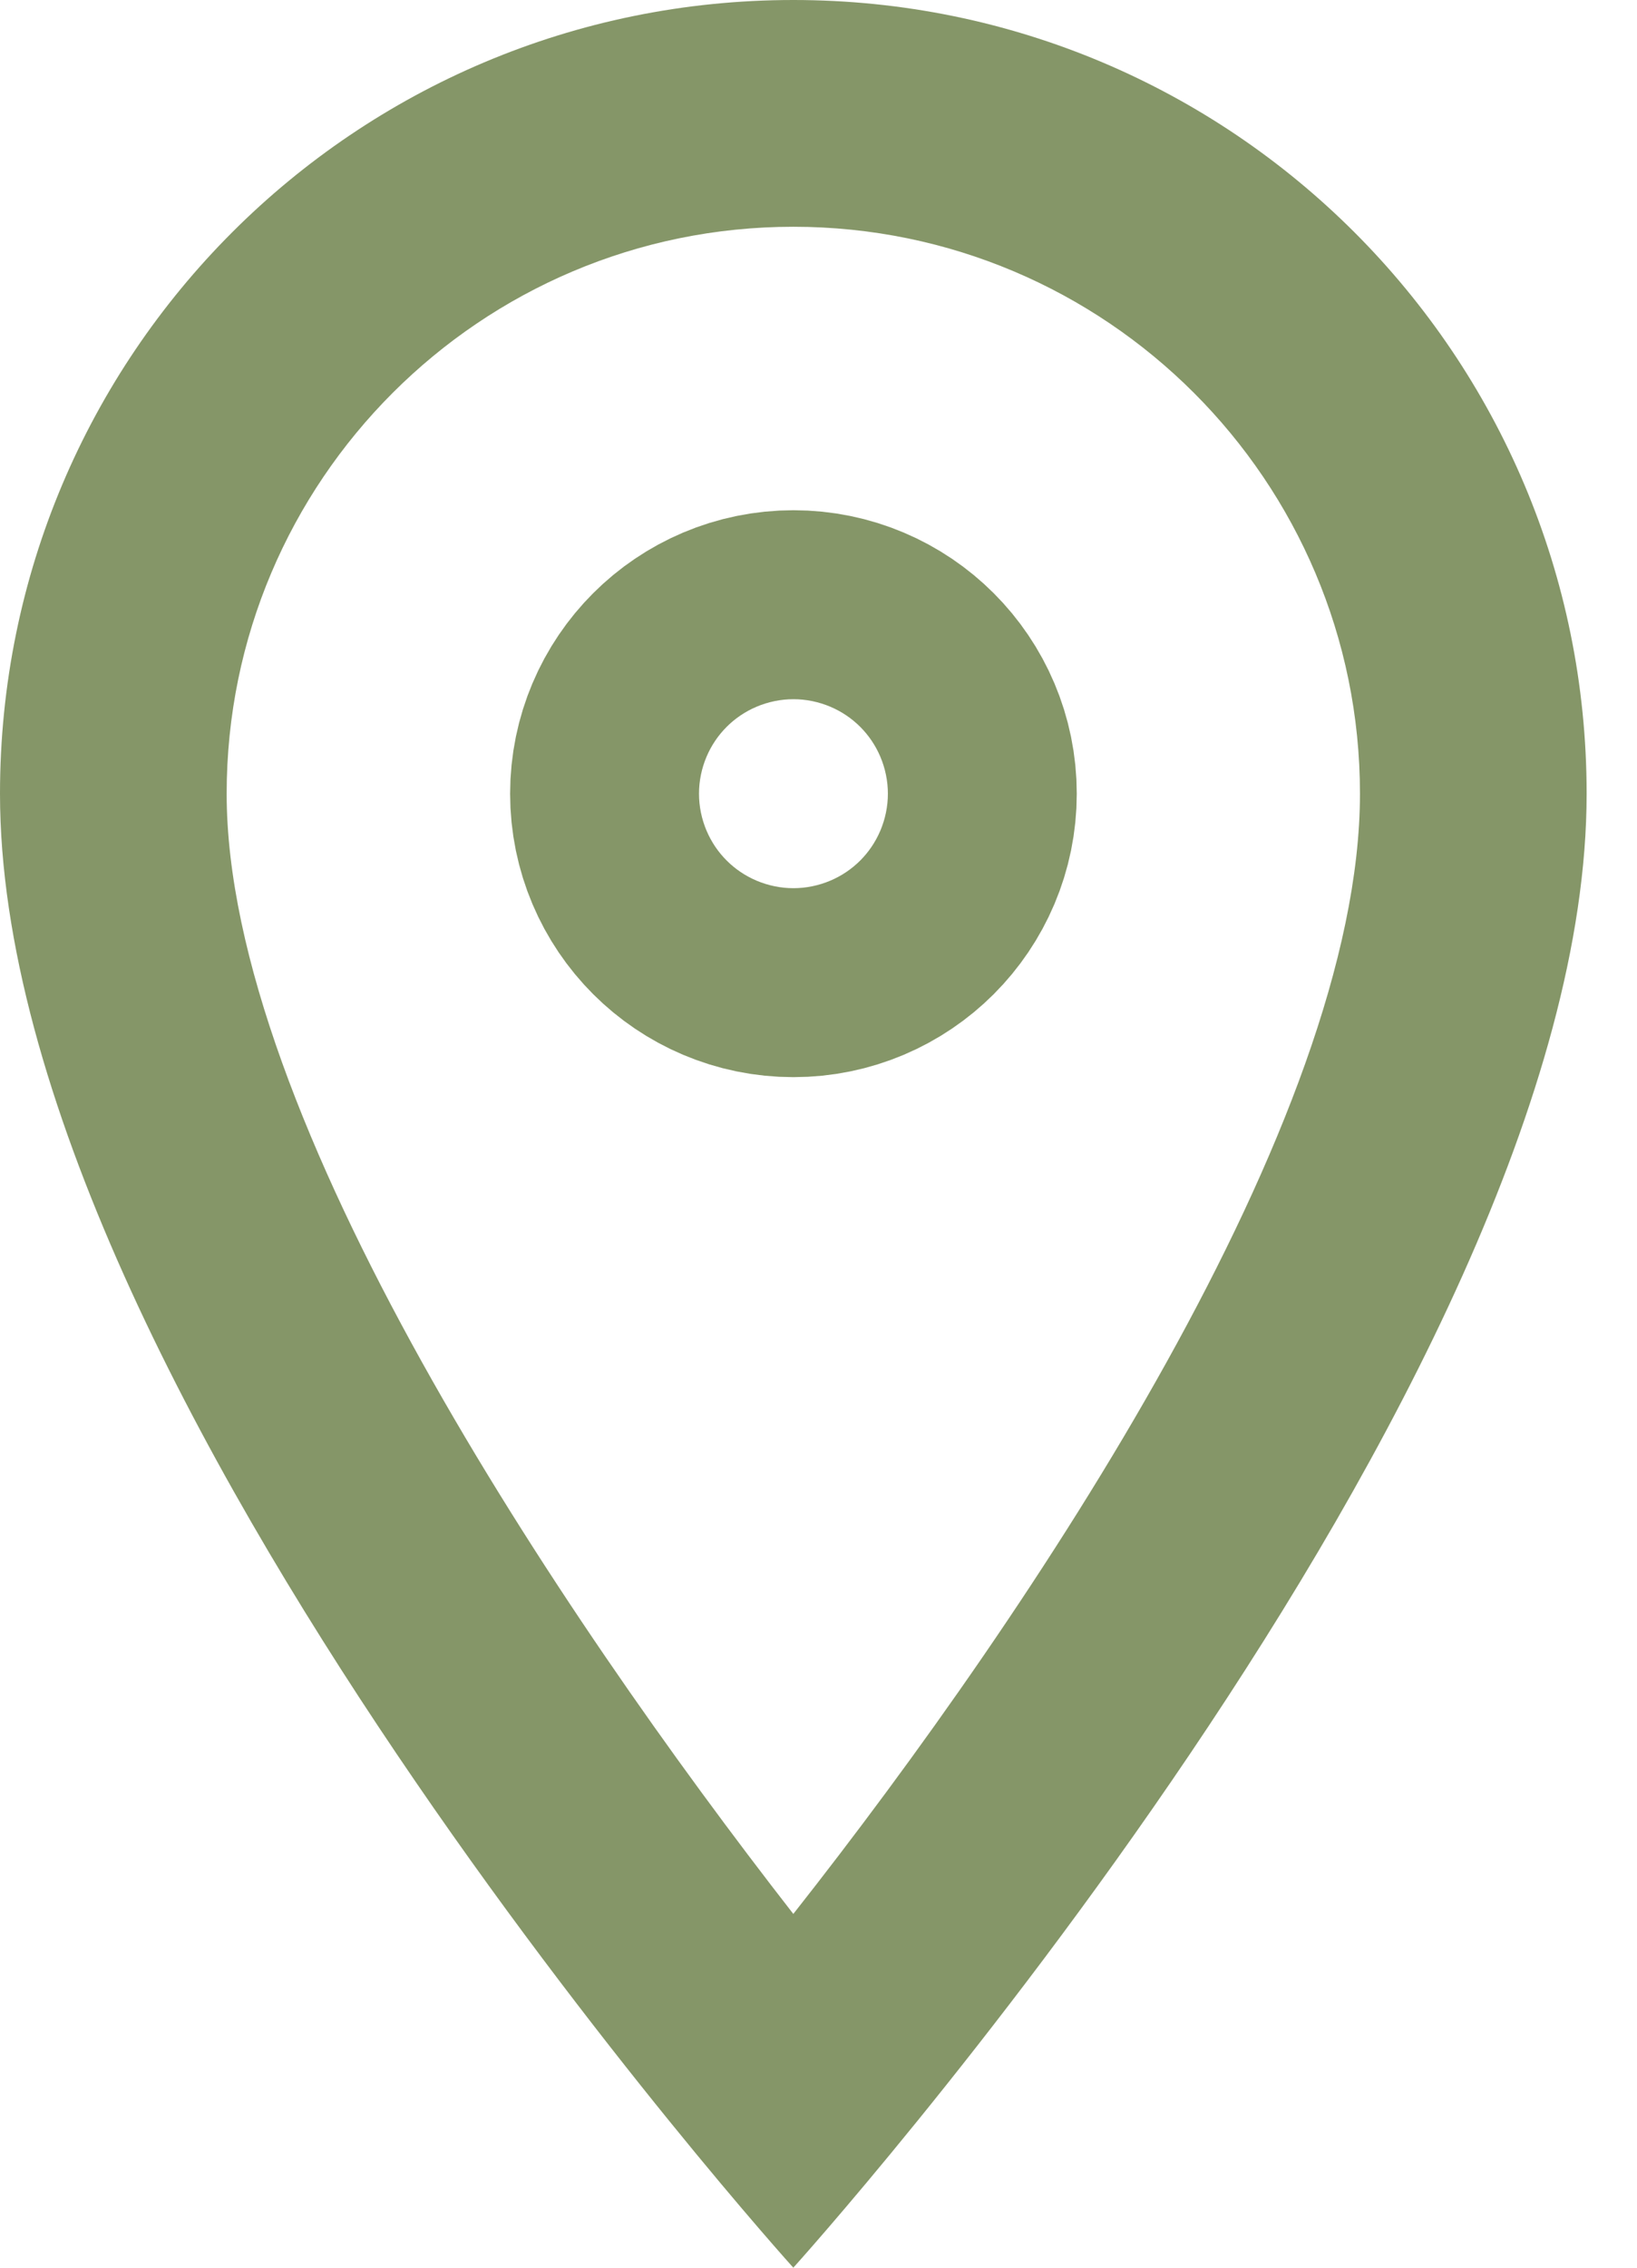 <svg width="13" height="18" viewBox="0 0 13 18" fill="none" xmlns="http://www.w3.org/2000/svg">
<path d="M6.3 0C2.817 0 0 2.817 0 6.3C0 11.025 6.3 18 6.3 18C6.3 18 12.6 11.025 12.6 6.3C12.6 2.817 9.783 0 6.3 0ZM1.8 6.3C1.8 3.816 3.816 1.8 6.3 1.8C8.784 1.8 10.8 3.816 10.8 6.3C10.8 8.892 8.208 12.771 6.3 15.192C4.428 12.789 1.8 8.865 1.8 6.3Z" fill="#859668"/>
<path d="M7.051 6.3C7.051 6.714 6.715 7.05 6.301 7.05C5.887 7.05 5.551 6.714 5.551 6.3C5.551 5.886 5.887 5.55 6.301 5.55C6.715 5.55 7.051 5.886 7.051 6.3Z" stroke="#859668" stroke-width="3"/>
</svg>
